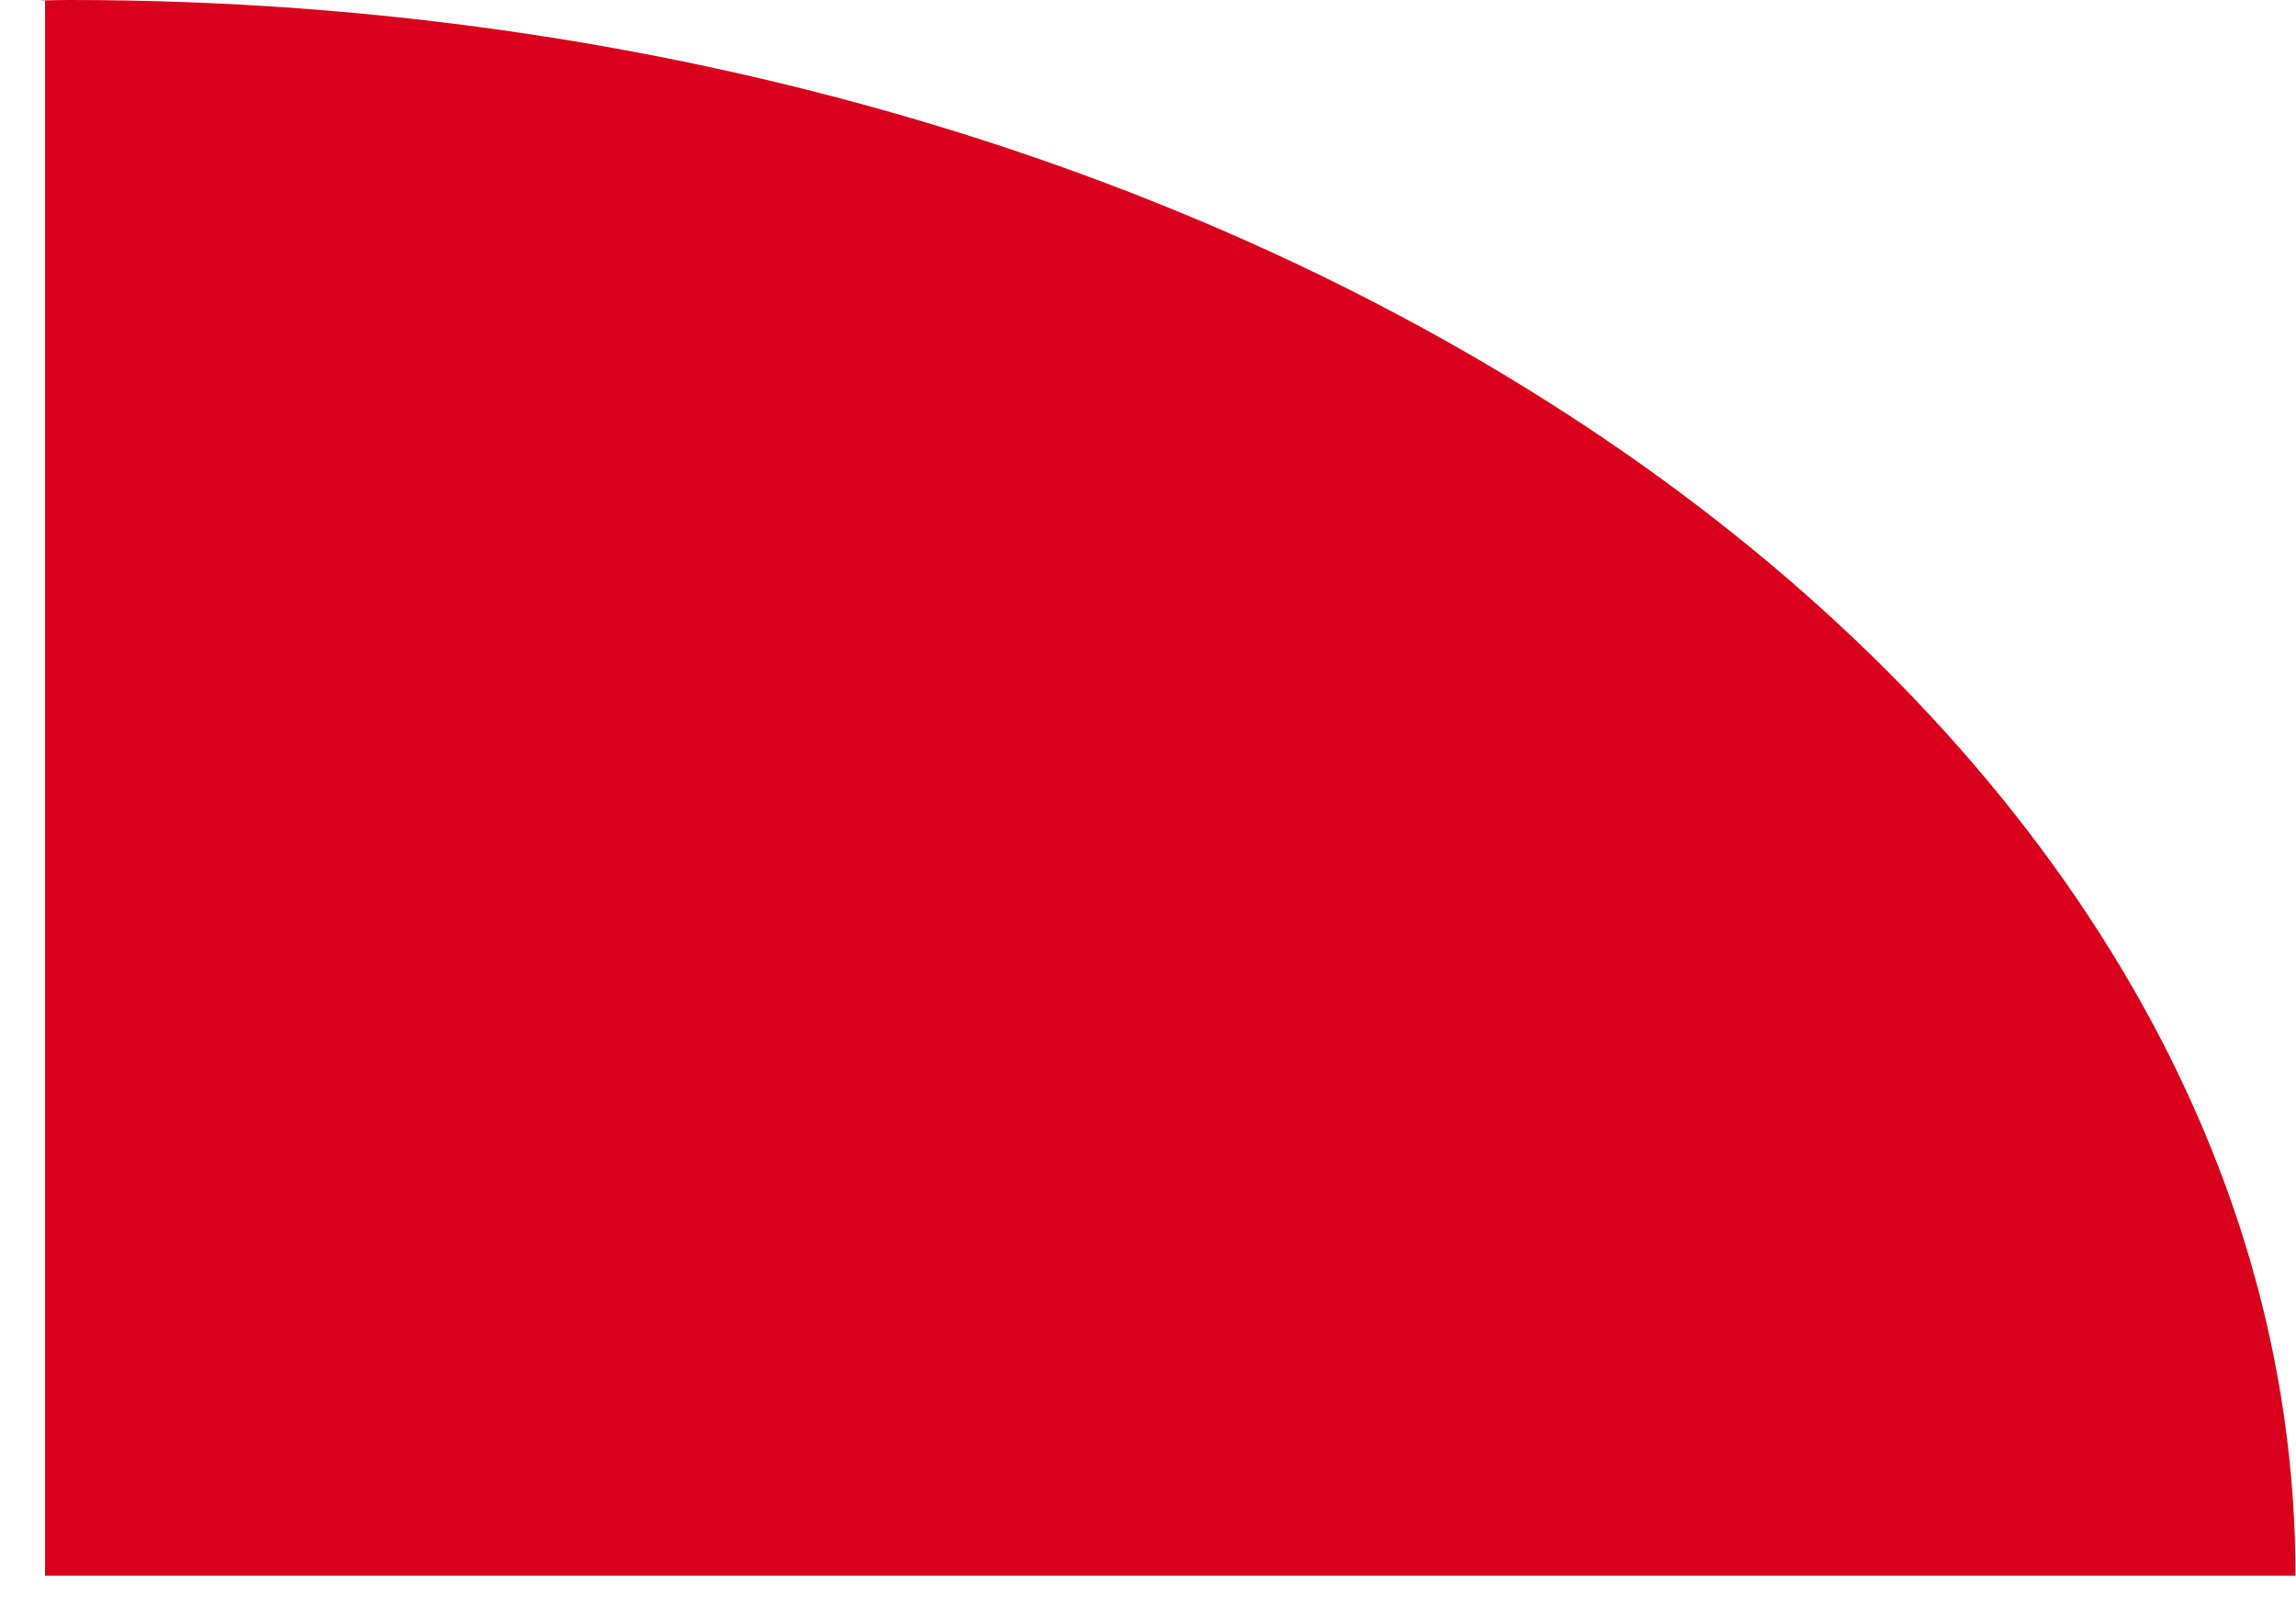 ﻿<?xml version="1.0" encoding="utf-8"?>
<svg version="1.1" xmlns:xlink="http://www.w3.org/1999/xlink" width="51px" height="36px" xmlns="http://www.w3.org/2000/svg">
  <g transform="matrix(1 0 0 1 -535 -2 )">
    <path d="M 50.987 35  C 51.013 15.952  28.853 0  1.555 0  C 1.135 0  0.701 0.018  1 0.018  L 1 35  L 50.987 35  Z " fill-rule="nonzero" fill="#d9001b" stroke="none" transform="matrix(1 0 0 1 535 2 )" />
  </g>
</svg>